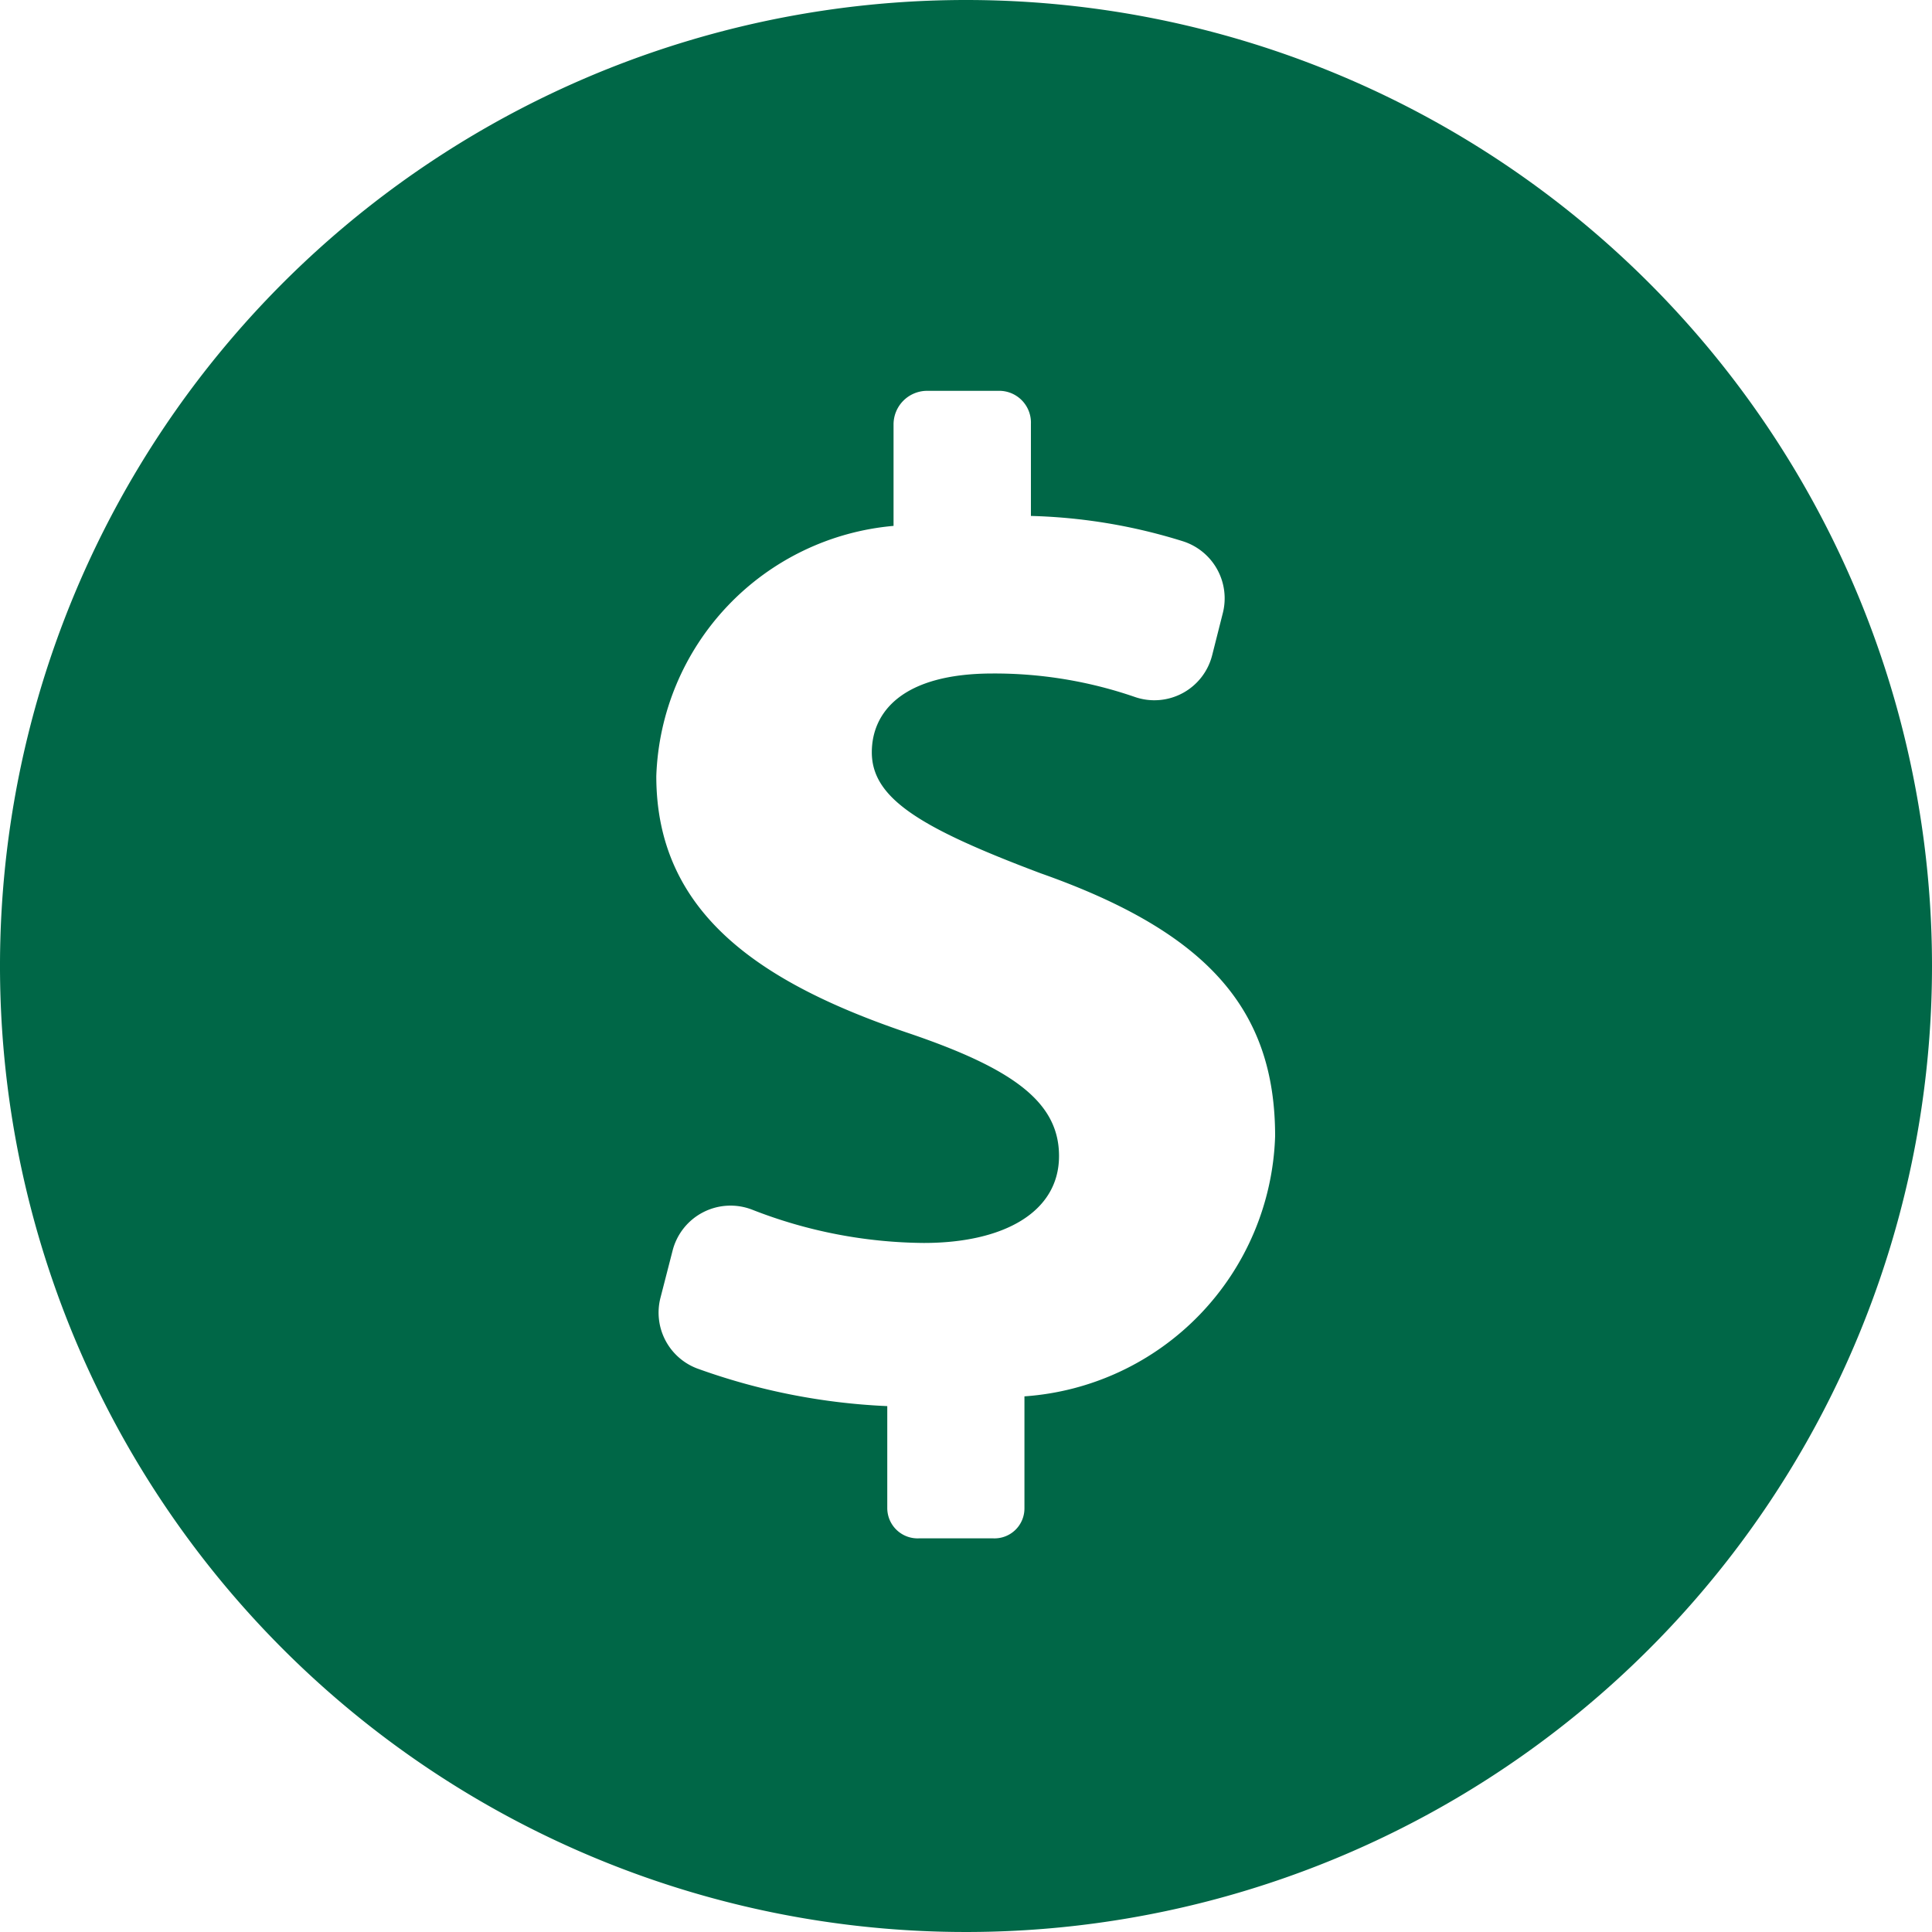 <svg id="dollar" xmlns="http://www.w3.org/2000/svg" width="20" height="20" viewBox="0 0 20 20">
  <path id="Path_26730" data-name="Path 26730" d="M10,0A10,10,0,1,0,20,10,10,10,0,0,0,10,0Zm.605,14.455v1.158a.31.31,0,0,1-.322.312H9.512a.314.314,0,0,1-.327-.312V14.556a6.624,6.624,0,0,1-1.969-.39.618.618,0,0,1-.379-.731l.126-.49a.619.619,0,0,1,.822-.423,4.965,4.965,0,0,0,1.778.345c.829,0,1.4-.32,1.4-.9,0-.553-.466-.9-1.543-1.267C7.86,10.175,6.794,9.447,6.794,8.035A2.693,2.693,0,0,1,9.25,5.444V4.388a.348.348,0,0,1,.336-.342h.772a.329.329,0,0,1,.314.342v.953a5.746,5.746,0,0,1,1.576.263.62.62,0,0,1,.411.741l-.111.439a.617.617,0,0,1-.8.431,4.457,4.457,0,0,0-1.471-.243c-.946,0-1.252.408-1.252.816,0,.48.51.786,1.747,1.252,1.732.611,2.428,1.412,2.428,2.722A2.789,2.789,0,0,1,10.605,14.455Z" fill="#006747"/>
</svg>
